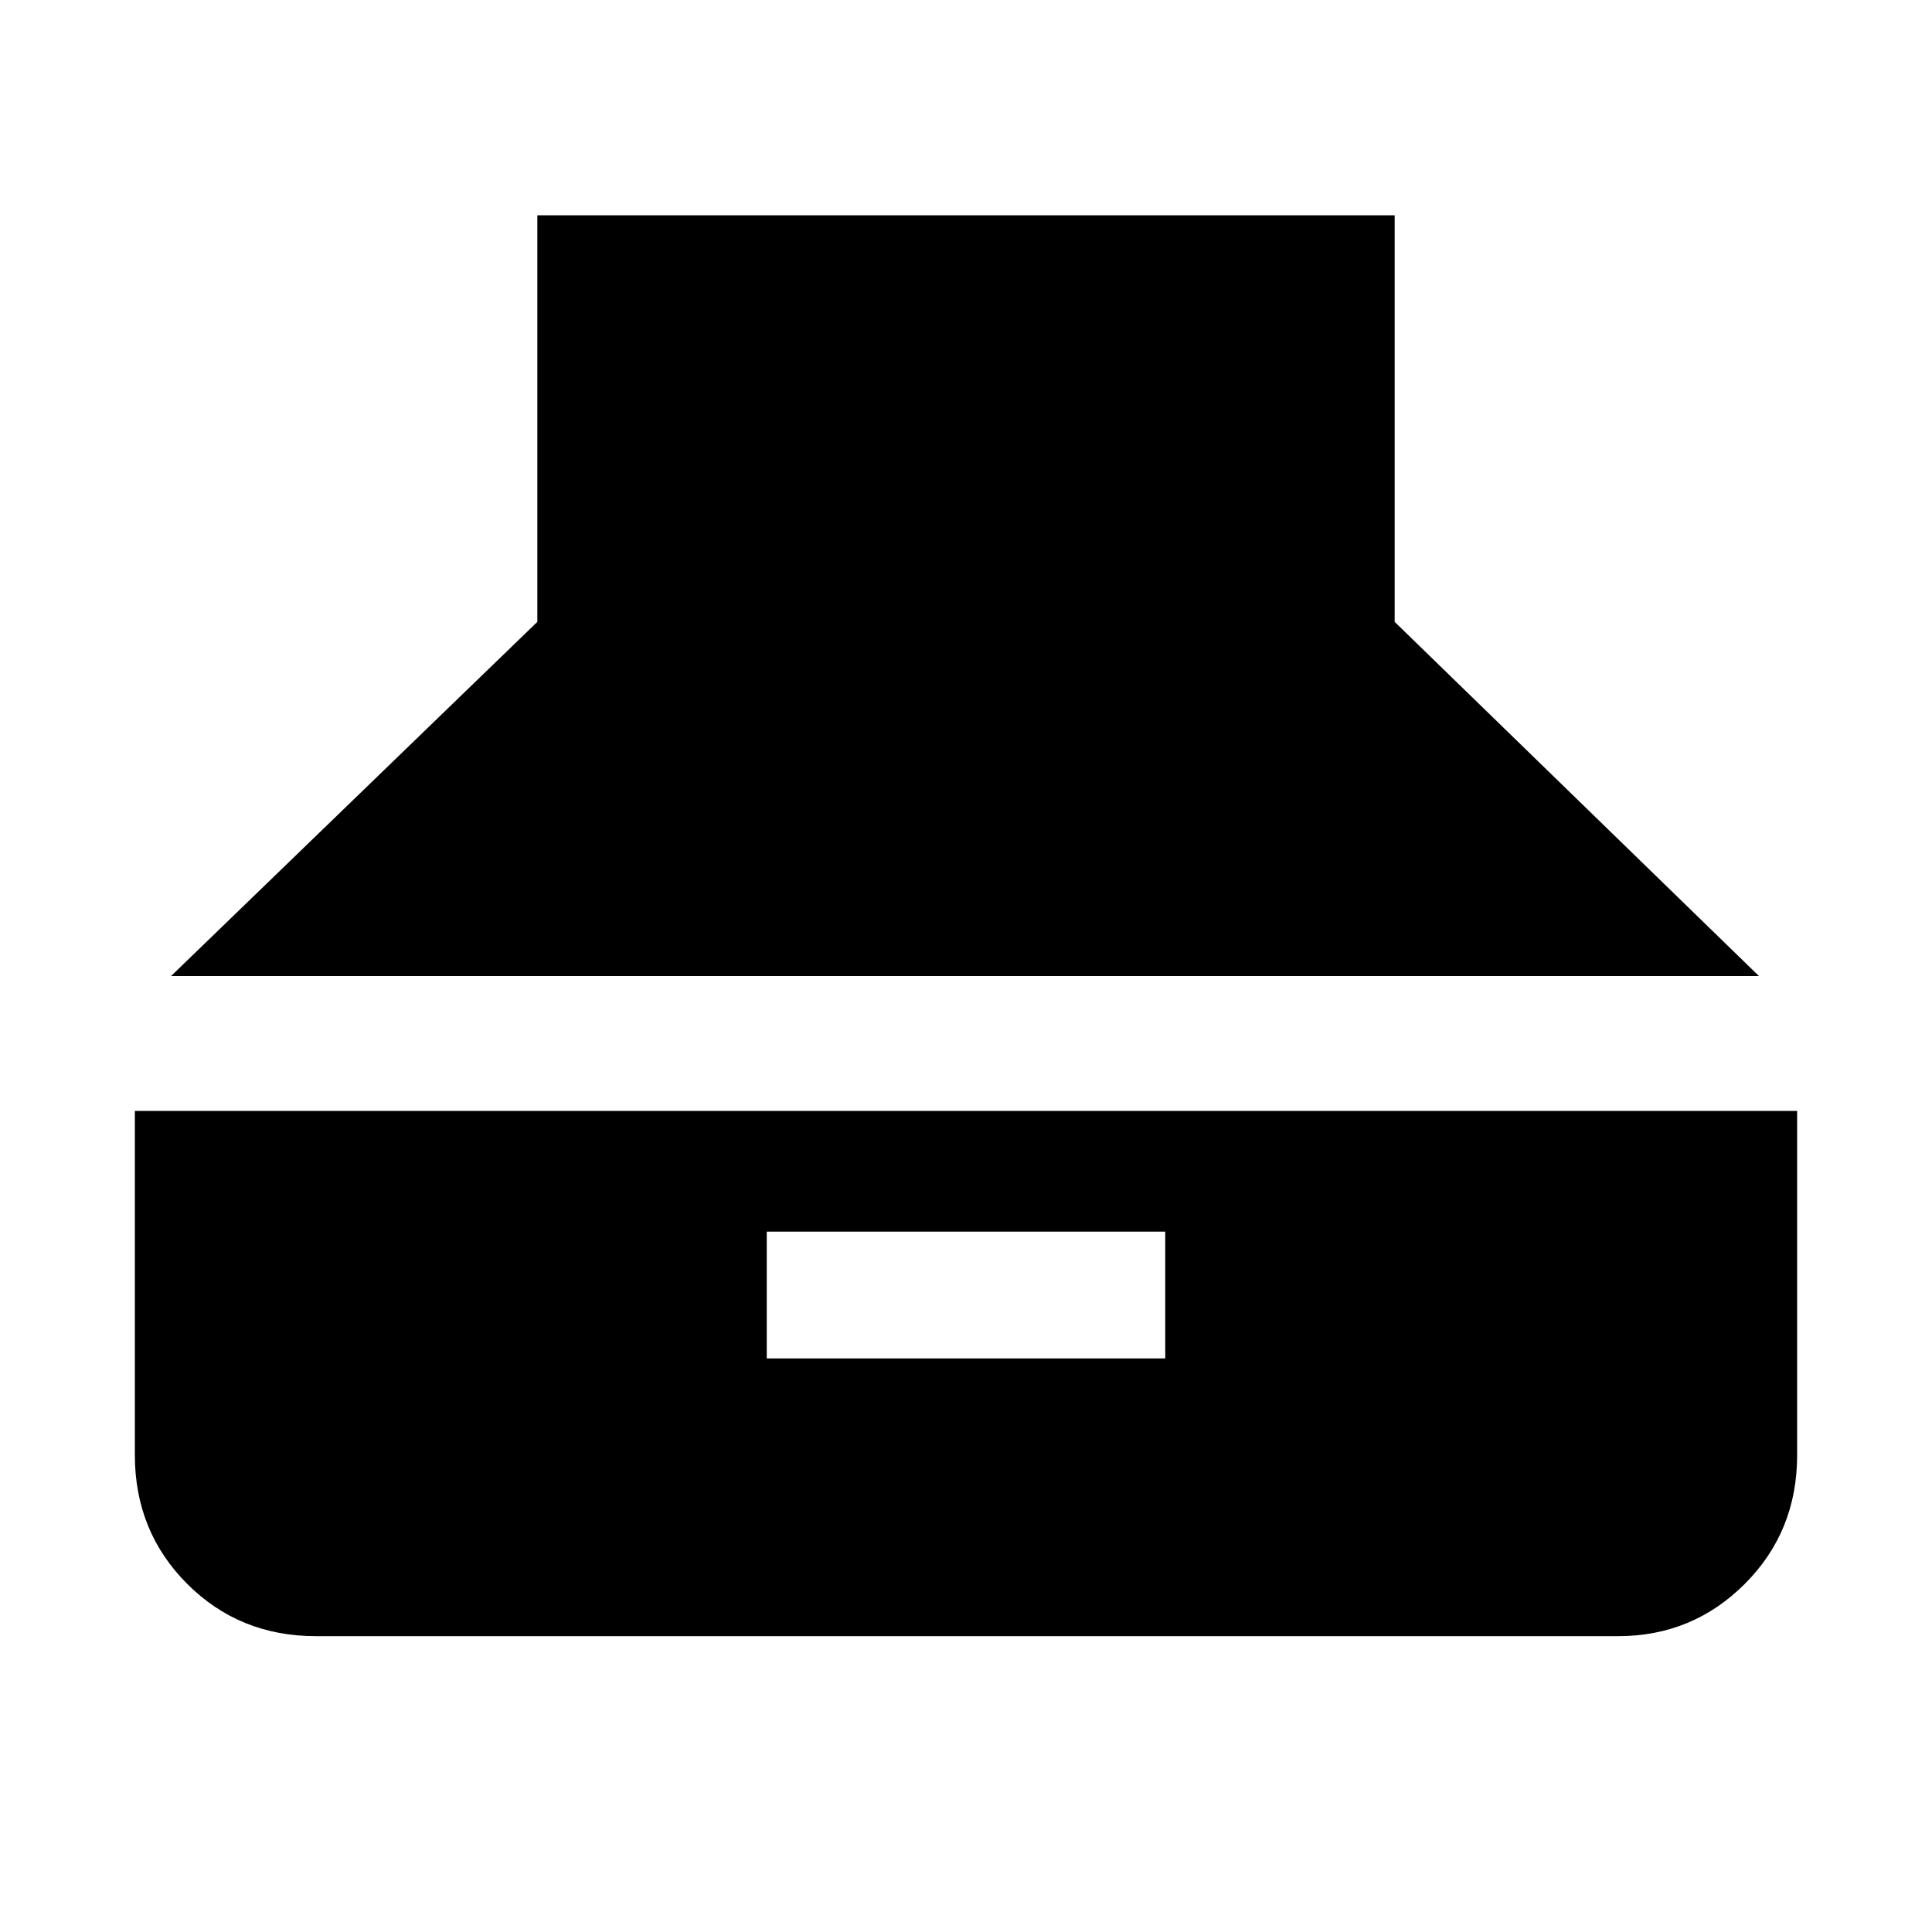 <svg xmlns="http://www.w3.org/2000/svg" height="40" width="40"><path d="m3.542 20.208 7.583-7.333V4.458h17.75v8.417l7.542 7.333Zm3 13.667q-1.584 0-2.667-1.083-1.083-1.084-1.083-2.667V23h34.416v7.125q0 1.583-1.083 2.667-1.083 1.083-2.625 1.083Zm9.333-5.75h8.25V25.5h-8.25Z"/></svg>